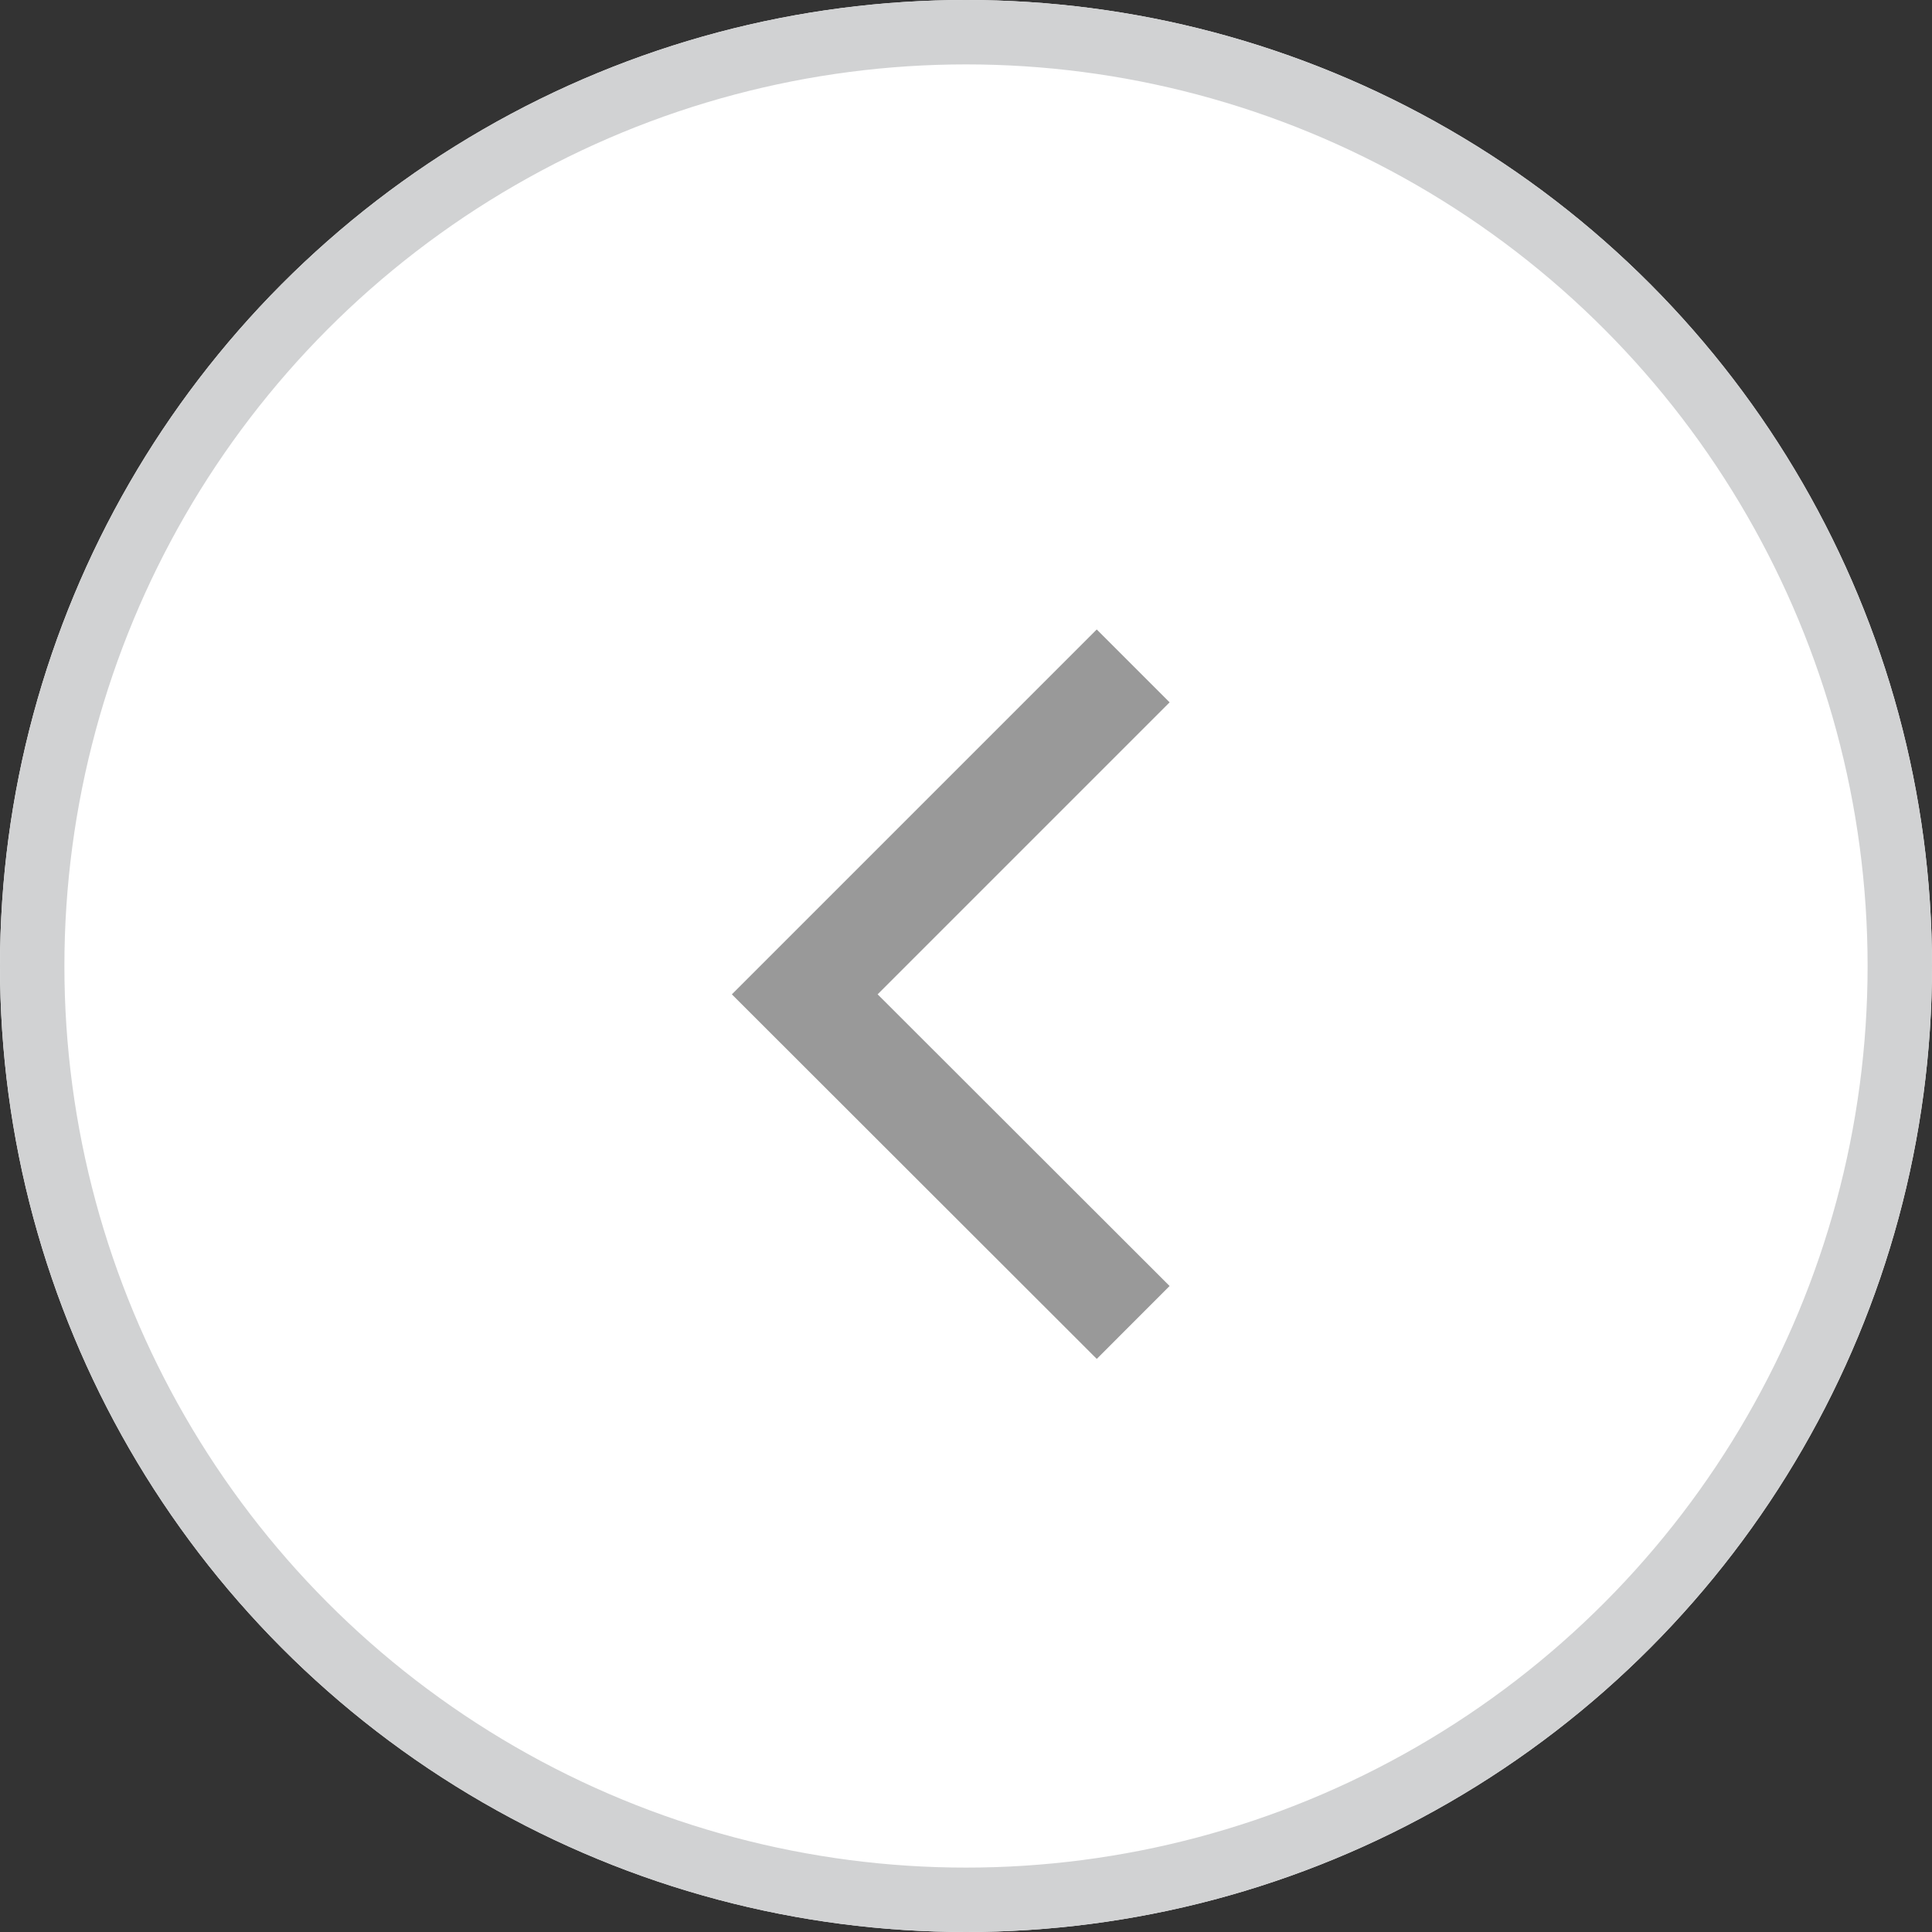 <svg xmlns="http://www.w3.org/2000/svg" width="30" height="30" viewBox="0 0 30 30">
  <rect x="0" y="0" width="30" height="30" fill="#333333" stroke="none"/>
  <g id="그룹_883" data-name="그룹 883" transform="translate(-865 -2414)">
    <g id="타원_19" data-name="타원 19" transform="translate(865 2414)" fill="#fff" stroke="#d1d2d3" stroke-width="1">
      <circle cx="15" cy="15" r="15" stroke="none"/>
      <circle cx="15" cy="15" r="14.5" fill="none"/>
    </g>
    <path id="패스_114" data-name="패스 114" d="M3334.061,10700.281l-5.1,5.1,5.1,5.095" transform="translate(-2451.465 -8275.941)" fill="none" stroke="#999" stroke-width="1.6"/>
  </g>
</svg>
